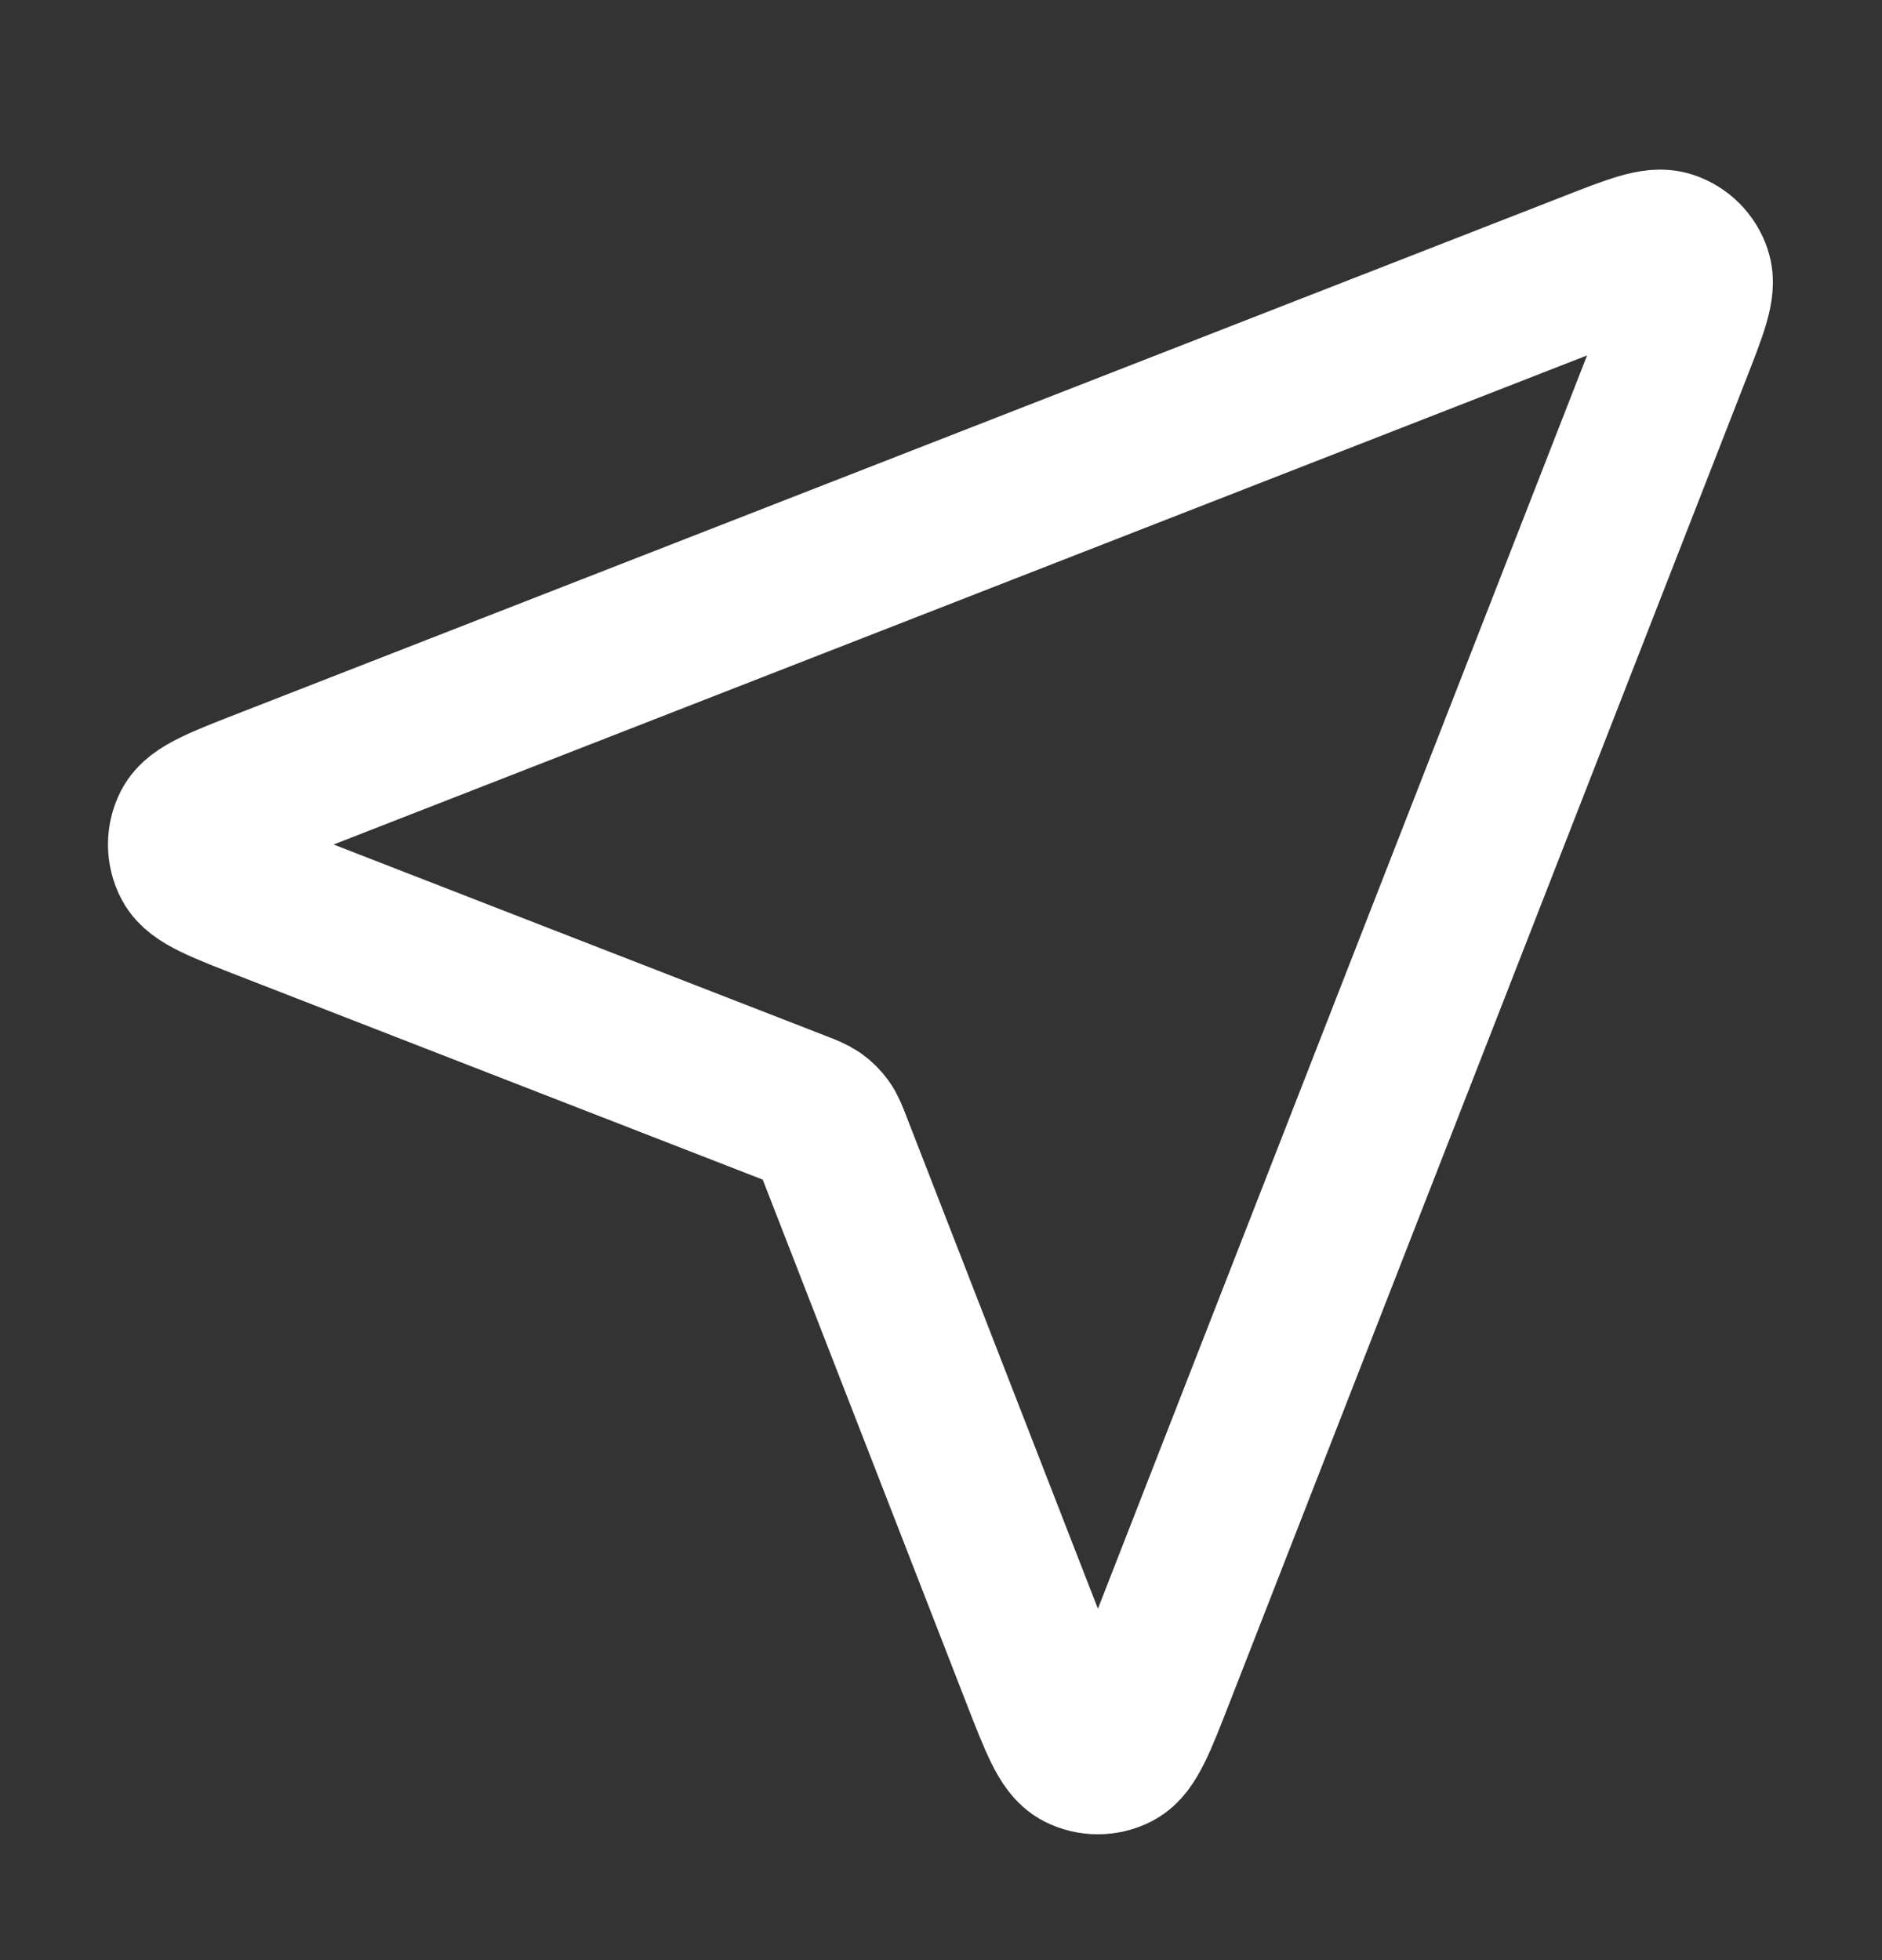 <svg width="24" height="25" viewBox="0 0 24 25" fill="none" xmlns="http://www.w3.org/2000/svg">
<rect x="0" y="0" width="24" height="25" fill="#333333" stroke="none"/>
<path d="M3.413 11.517C2.818 11.285 2.52 11.17 2.434 11.003C2.358 10.858 2.358 10.686 2.433 10.541C2.52 10.374 2.817 10.258 3.413 10.026L20.3 3.436C20.837 3.226 21.106 3.121 21.278 3.179C21.427 3.228 21.544 3.345 21.593 3.494C21.651 3.666 21.546 3.935 21.336 4.472L14.746 21.36C14.514 21.955 14.398 22.252 14.231 22.339C14.086 22.414 13.914 22.414 13.769 22.339C13.602 22.252 13.487 21.954 13.255 21.359L10.627 14.601C10.58 14.48 10.557 14.419 10.52 14.368C10.488 14.323 10.449 14.284 10.404 14.252C10.353 14.216 10.292 14.192 10.171 14.145L3.413 11.517Z" stroke="white" stroke-width="2" stroke-linecap="round" stroke-linejoin="round"/>
</svg>
